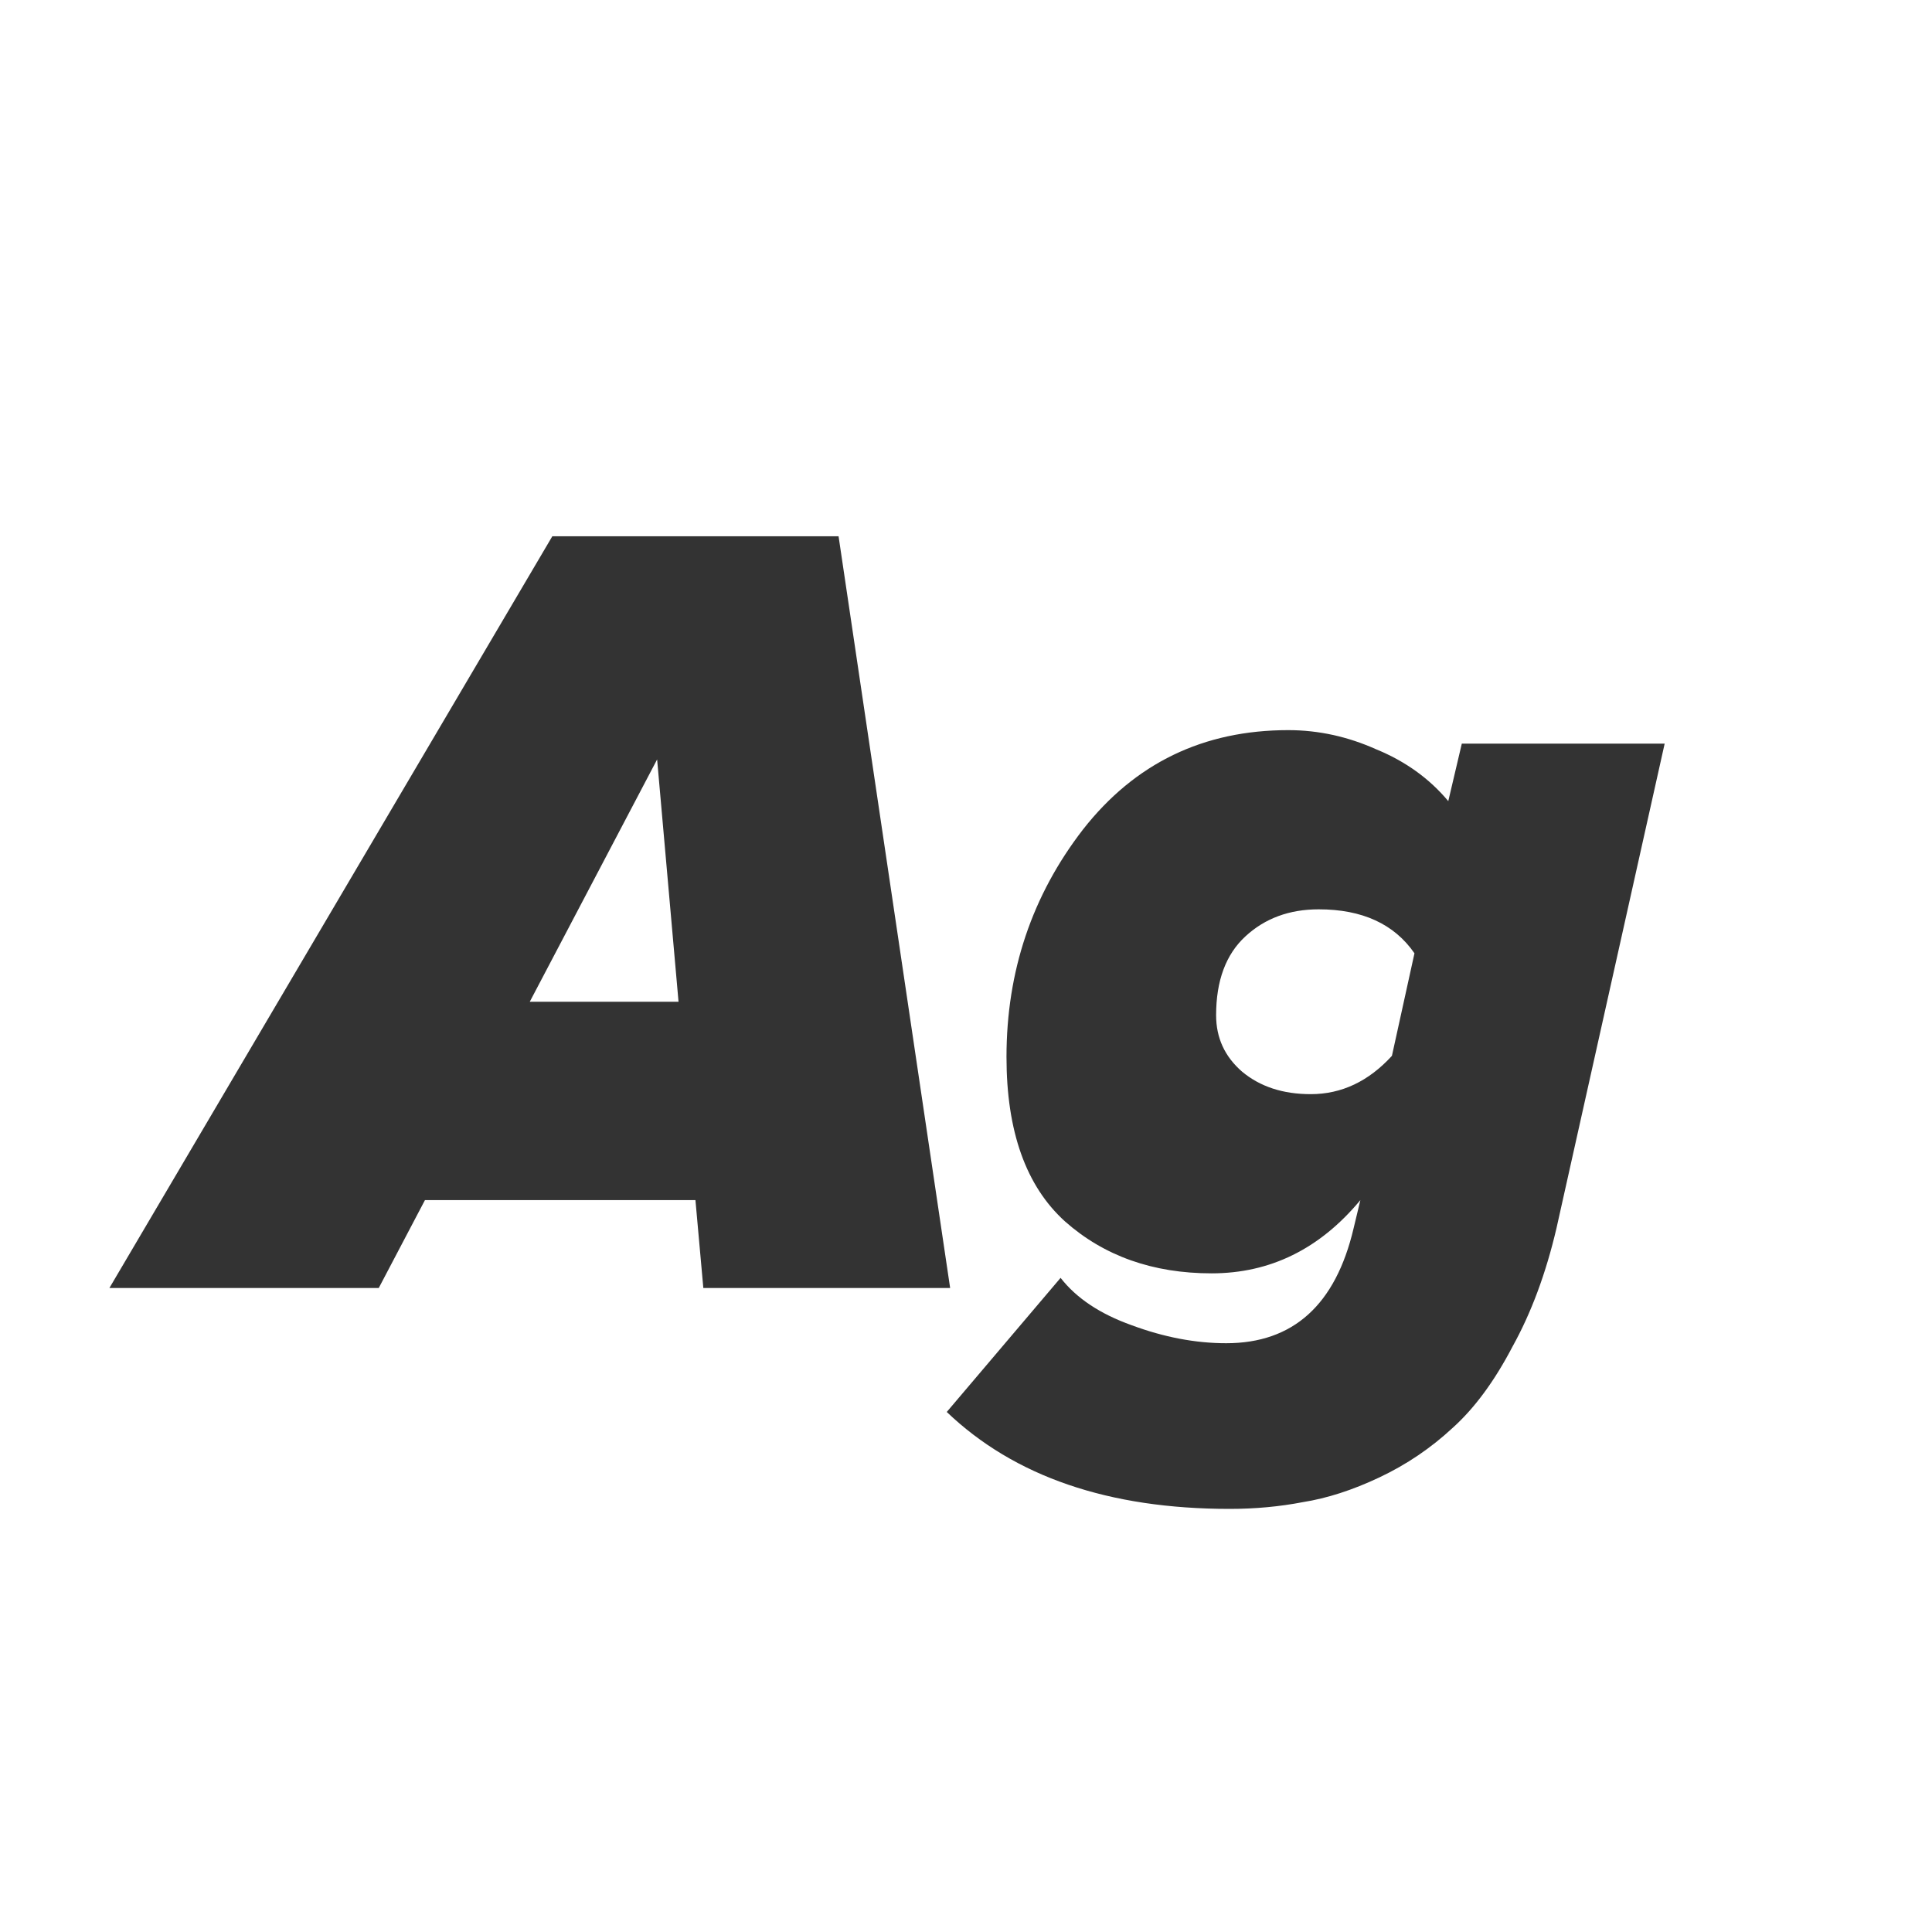 <svg width="24" height="24" viewBox="0 0 24 24" fill="none" xmlns="http://www.w3.org/2000/svg">
<path d="M11.803 16H8.737L8.639 14.908H5.279L4.705 16H1.359L6.861 6.662H10.417L11.803 16ZM8.429 12.444L8.163 9.434L6.581 12.444H8.429ZM15.275 18.744C13.772 18.744 12.601 18.343 11.761 17.54L13.175 15.874C13.371 16.126 13.665 16.322 14.057 16.462C14.458 16.611 14.85 16.686 15.233 16.686C16.063 16.686 16.591 16.21 16.815 15.258L16.899 14.908C16.395 15.515 15.779 15.818 15.051 15.818C14.323 15.818 13.716 15.603 13.231 15.174C12.745 14.735 12.503 14.054 12.503 13.13C12.503 12.066 12.82 11.123 13.455 10.302C14.099 9.481 14.948 9.07 16.003 9.07C16.376 9.07 16.74 9.149 17.095 9.308C17.459 9.457 17.757 9.672 17.991 9.952L18.159 9.238H20.679L19.335 15.258C19.204 15.818 19.022 16.308 18.789 16.728C18.565 17.157 18.317 17.493 18.047 17.736C17.776 17.988 17.473 18.193 17.137 18.352C16.801 18.511 16.483 18.613 16.185 18.66C15.895 18.716 15.592 18.744 15.275 18.744ZM16.283 13.592C16.665 13.592 17.001 13.433 17.291 13.116L17.571 11.842C17.319 11.478 16.922 11.296 16.381 11.296C16.017 11.296 15.713 11.408 15.471 11.632C15.228 11.856 15.107 12.183 15.107 12.612C15.107 12.892 15.214 13.125 15.429 13.312C15.653 13.499 15.937 13.592 16.283 13.592Z" fill="#333333"/>
</svg>
